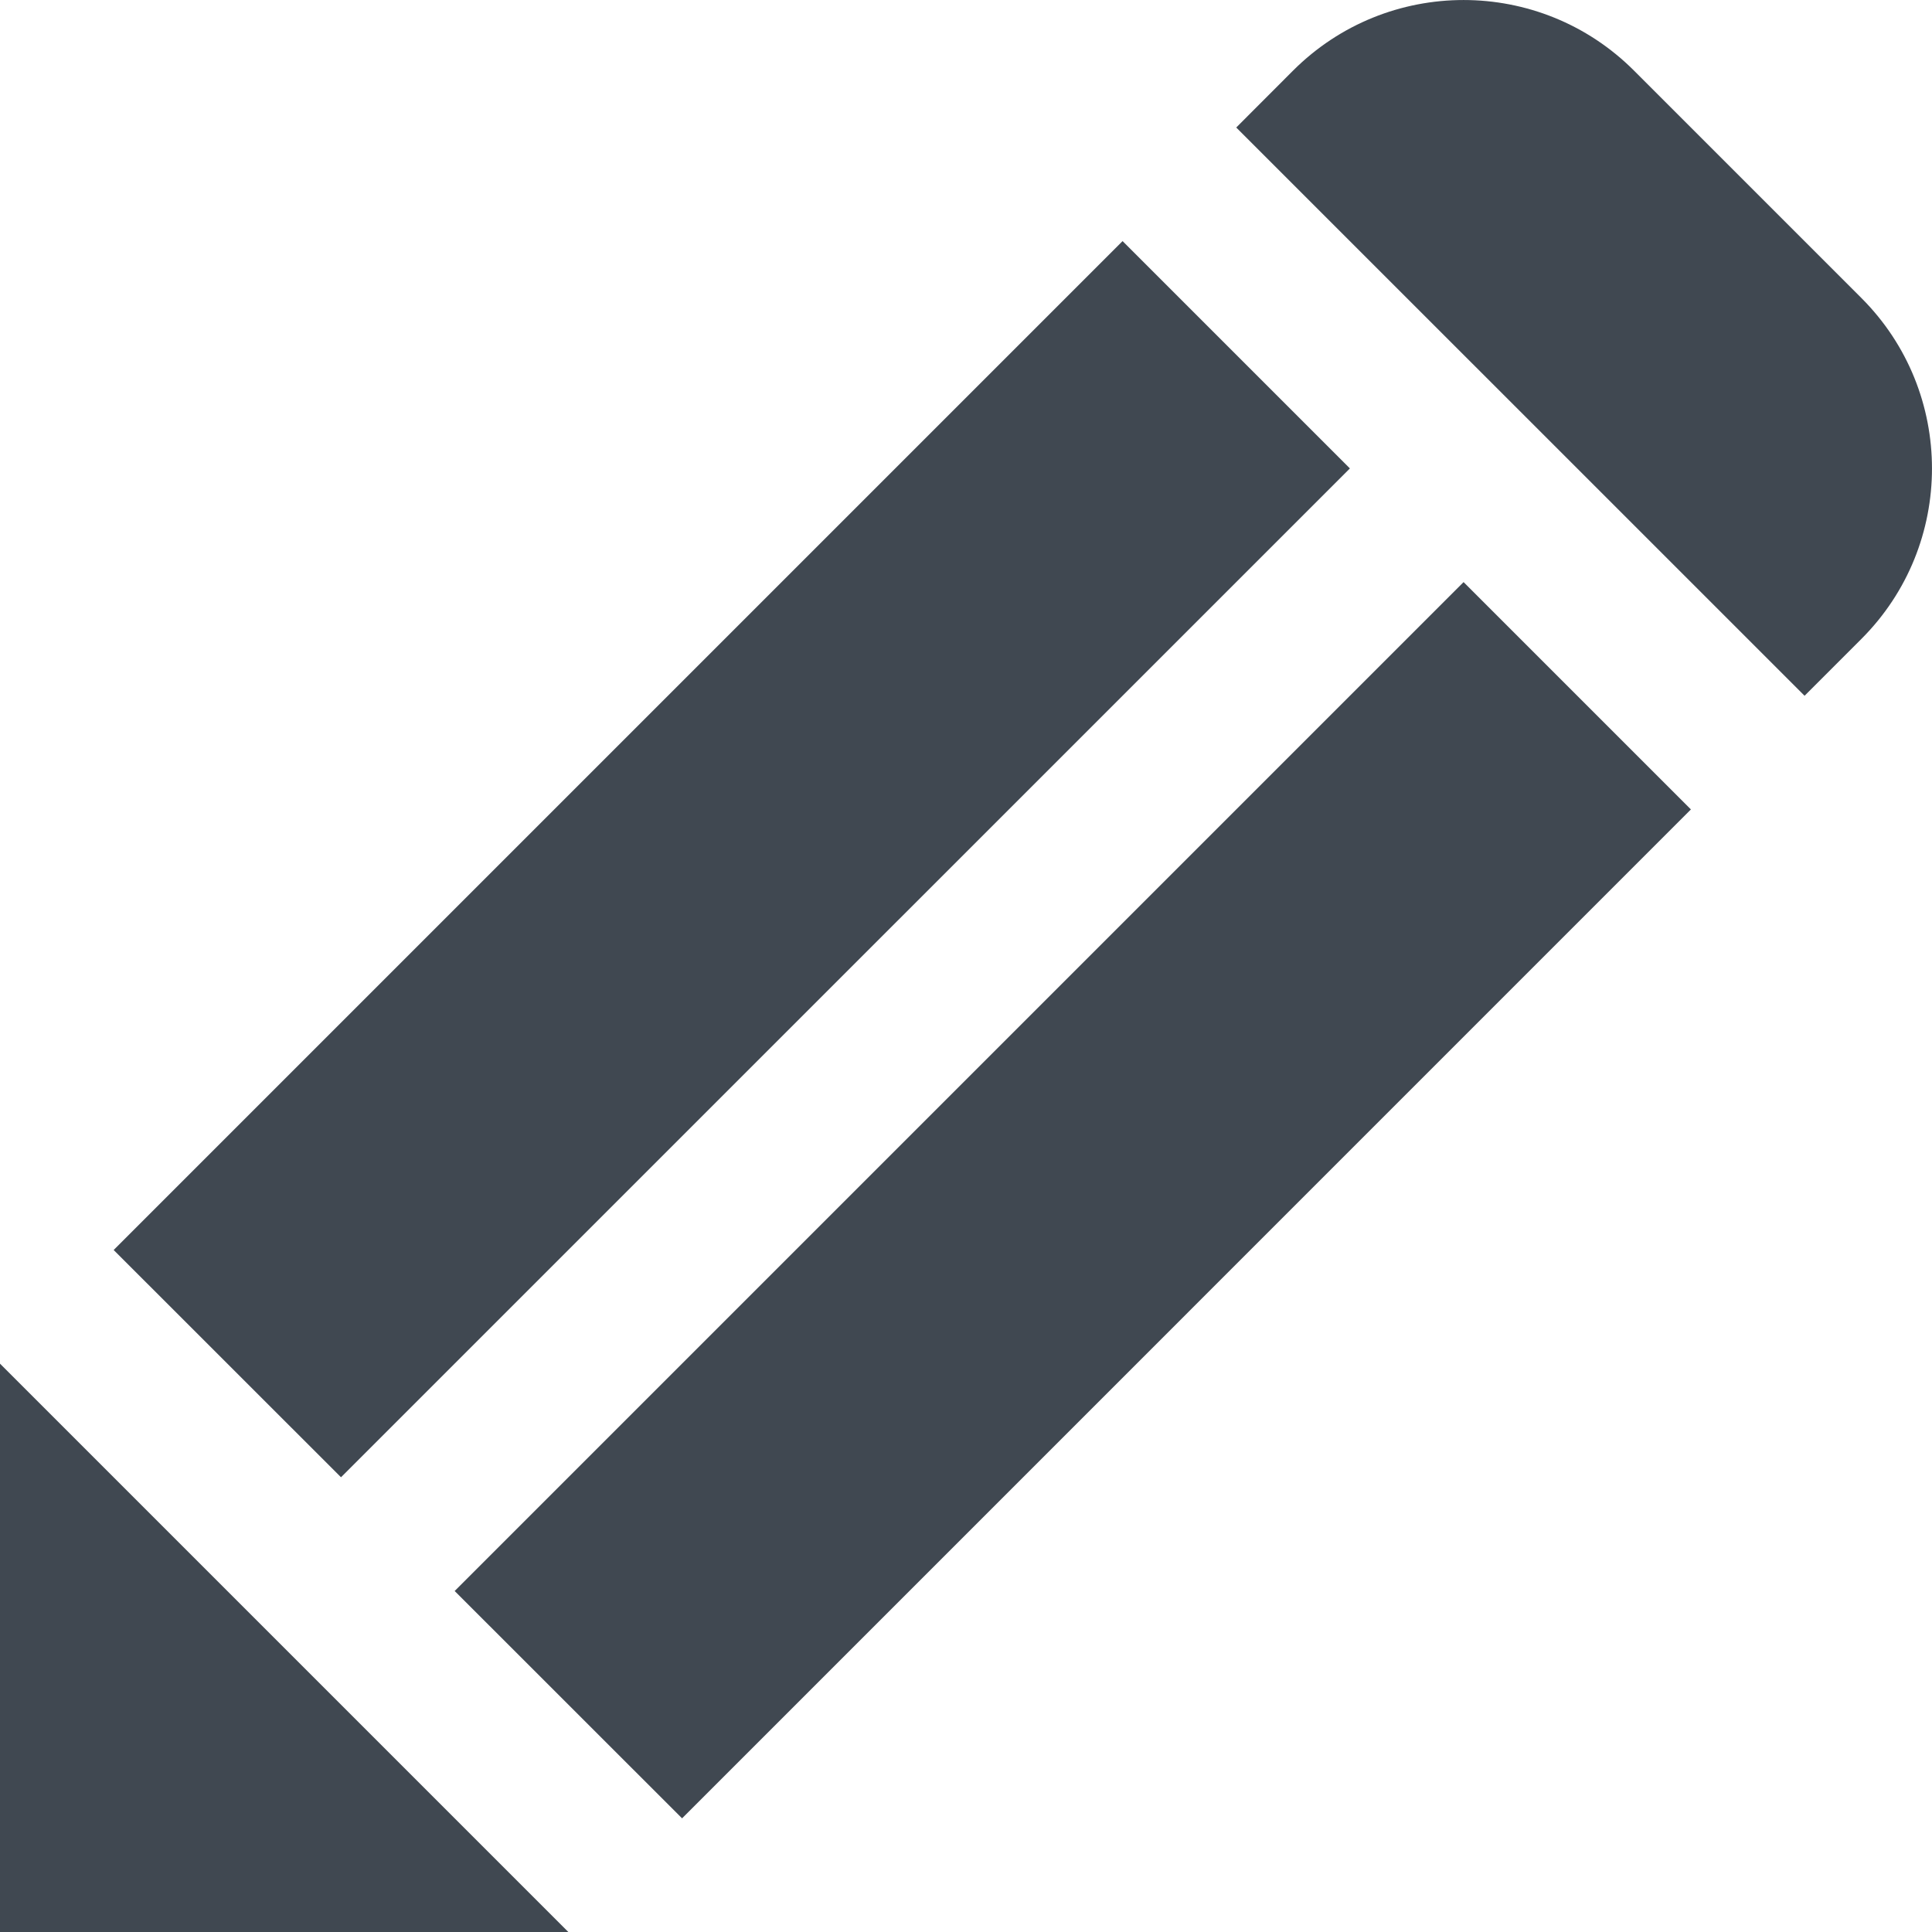 <svg xmlns="http://www.w3.org/2000/svg" width="24" height="24" viewBox="0 0 24 24">
  <path fill="#404851" d="M22.417,8.643 L15.357,1.584 L16.063,0.877 C17.233,-0.292 19.129,-0.292 20.298,0.877 L23.123,3.702 C24.292,4.871 24.292,6.768 23.123,7.937 L22.417,8.643 Z M4.236,18.351 L1.412,15.528 L13.945,2.995 L16.769,5.819 L4.236,18.351 Z M8.473,22.588 L5.648,19.764 L18.181,7.231 L21.005,10.055 L8.473,22.588 Z M0,24 L0,16.94 L7.06,24 L0,24 Z"/>
</svg>
